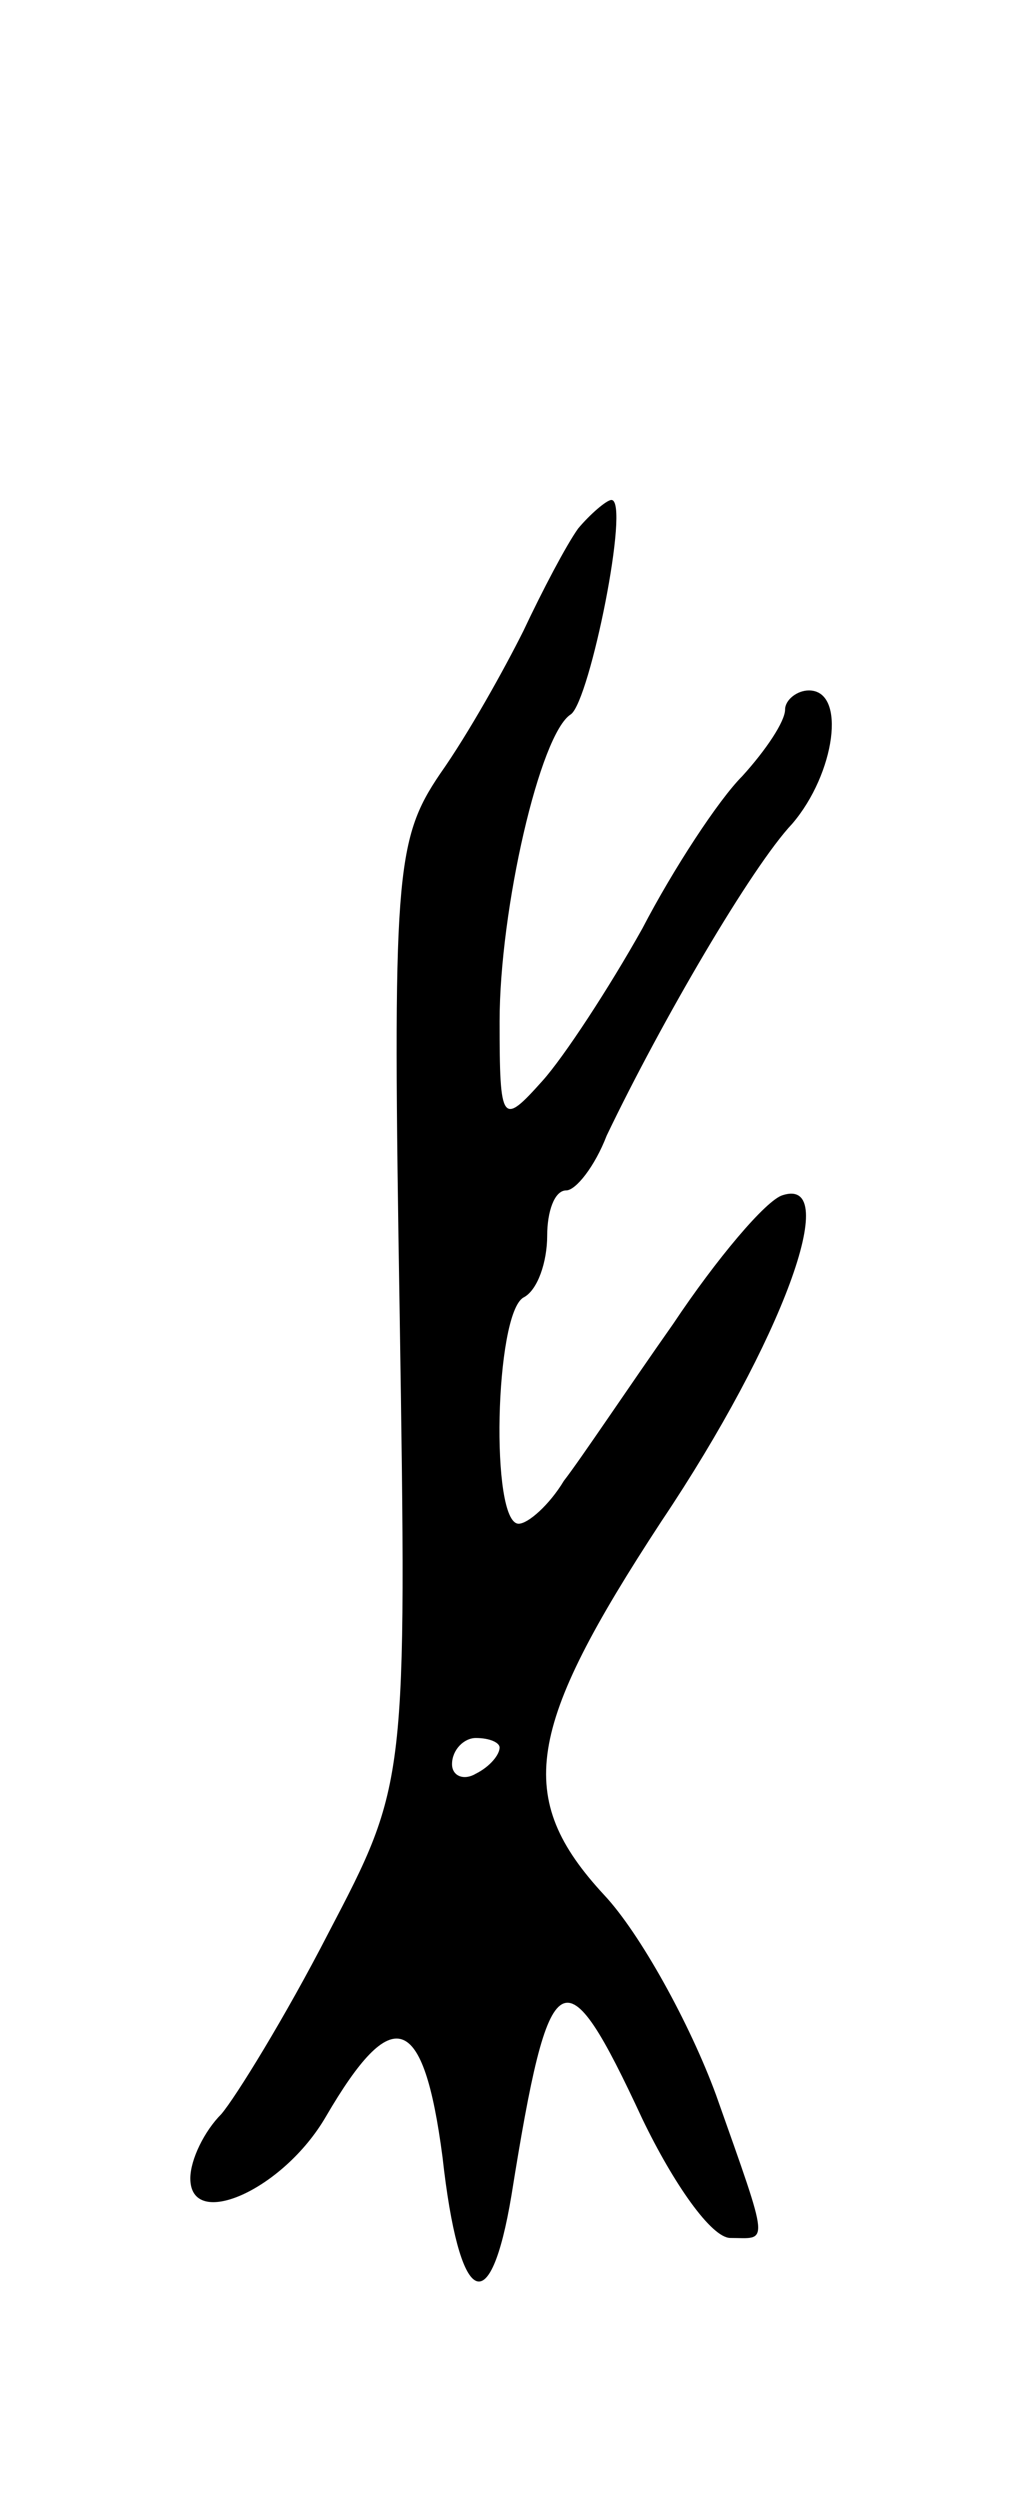 <svg version="1.0" xmlns="http://www.w3.org/2000/svg"
 width="43pt" height="105pt" viewBox="0 0 43 105"
 preserveAspectRatio="xMidYMid meet">
<g transform="translate(0,105) scale(0.1,-0.1)"
fill="#000000" stroke="none">
<path d="M243 828 c-5 -7 -15 -26 -23 -43 -8 -16 -23 -43 -35 -60 -19 -28 -20
-43 -17 -227 3 -197 3 -197 -30 -260 -18 -35 -39 -69 -45 -76 -7 -7 -13 -19
-13 -27 0 -22 39 -5 57 26 28 48 41 44 49 -17 7 -63 20 -70 29 -16 16 100 22
103 55 32 13 -27 29 -50 37 -50 16 0 17 -5 -6 60 -11 30 -32 68 -47 84 -38 41
-33 70 24 157 51 76 76 145 51 137 -7 -2 -28 -27 -46 -54 -19 -27 -39 -57 -46
-66 -6 -10 -15 -18 -19 -18 -12 0 -10 88 2 95 6 3 10 15 10 26 0 10 3 19 8 19
4 0 12 10 17 23 23 48 61 113 78 131 18 21 23 56 7 56 -5 0 -10 -4 -10 -8 0
-5 -8 -17 -18 -28 -10 -10 -29 -39 -42 -64 -14 -25 -33 -54 -42 -64 -17 -19
-18 -18 -18 25 0 47 17 121 30 129 8 6 25 90 17 90 -2 0 -9 -6 -14 -12z m-33
-512 c0 -3 -4 -8 -10 -11 -5 -3 -10 -1 -10 4 0 6 5 11 10 11 6 0 10 -2 10 -4z"/>
</g>
</svg>
